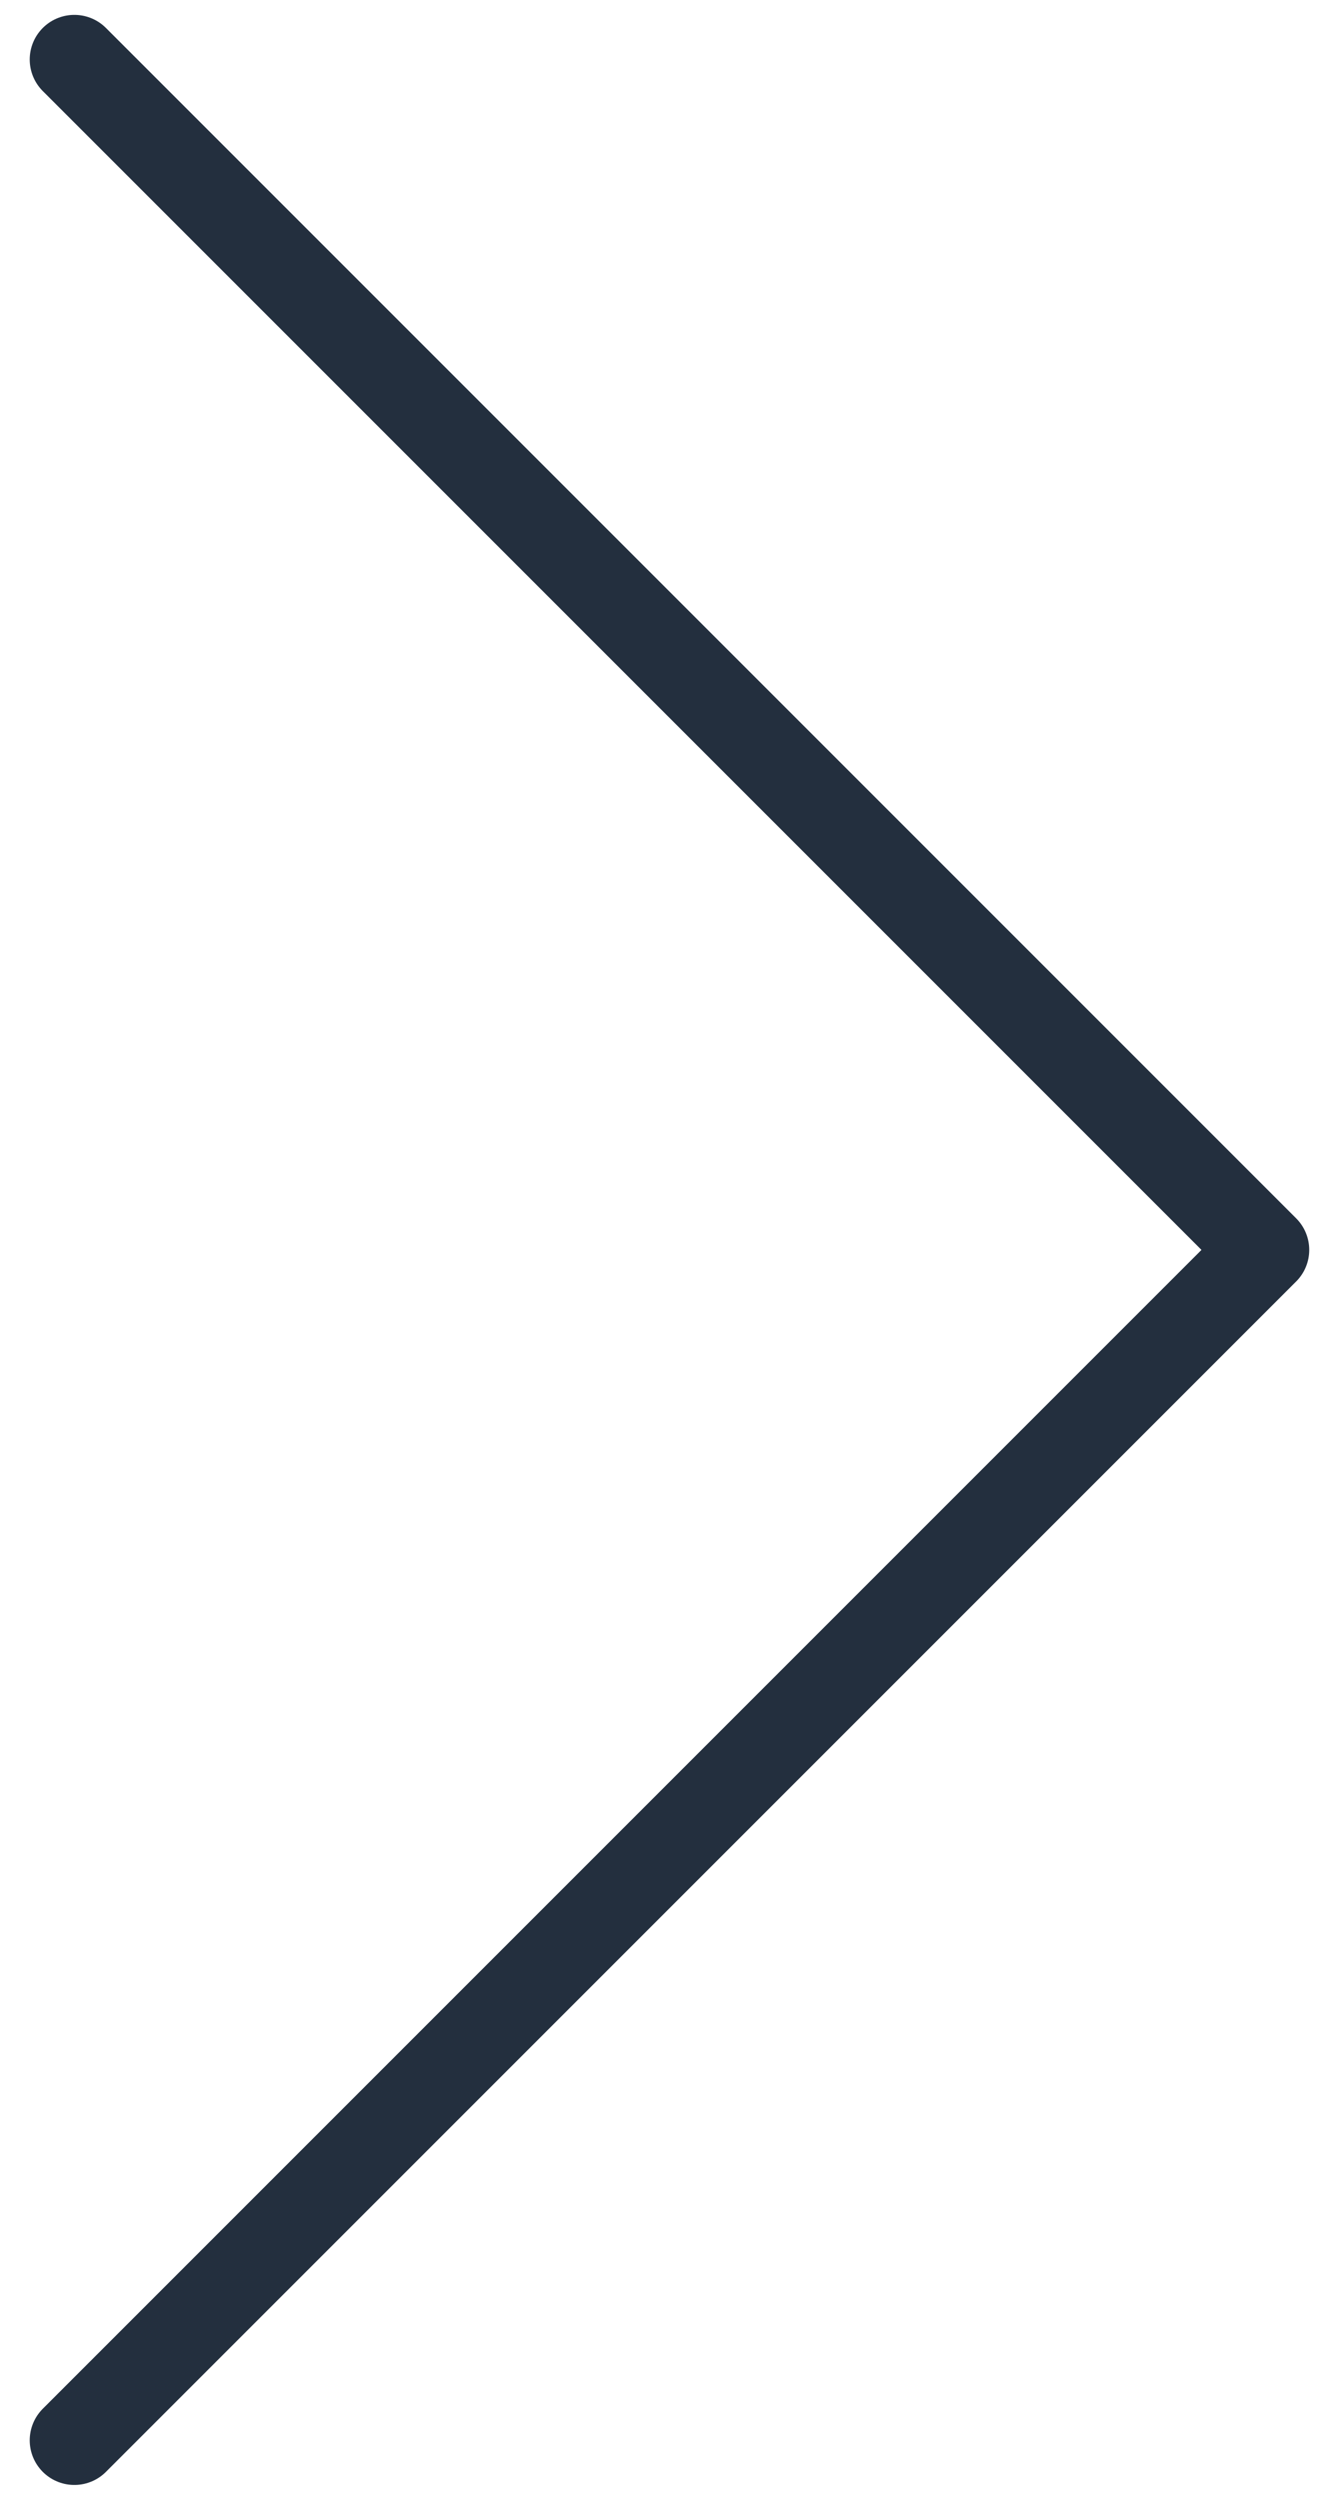 <svg width="30" height="56" viewBox="0 0 30 56" fill="none" xmlns="http://www.w3.org/2000/svg">
<path d="M1.666 54.667L28.333 28L1.666 1.333" stroke="#232F3E" stroke-width="2" stroke-linecap="round" stroke-linejoin="round"/>
</svg>
